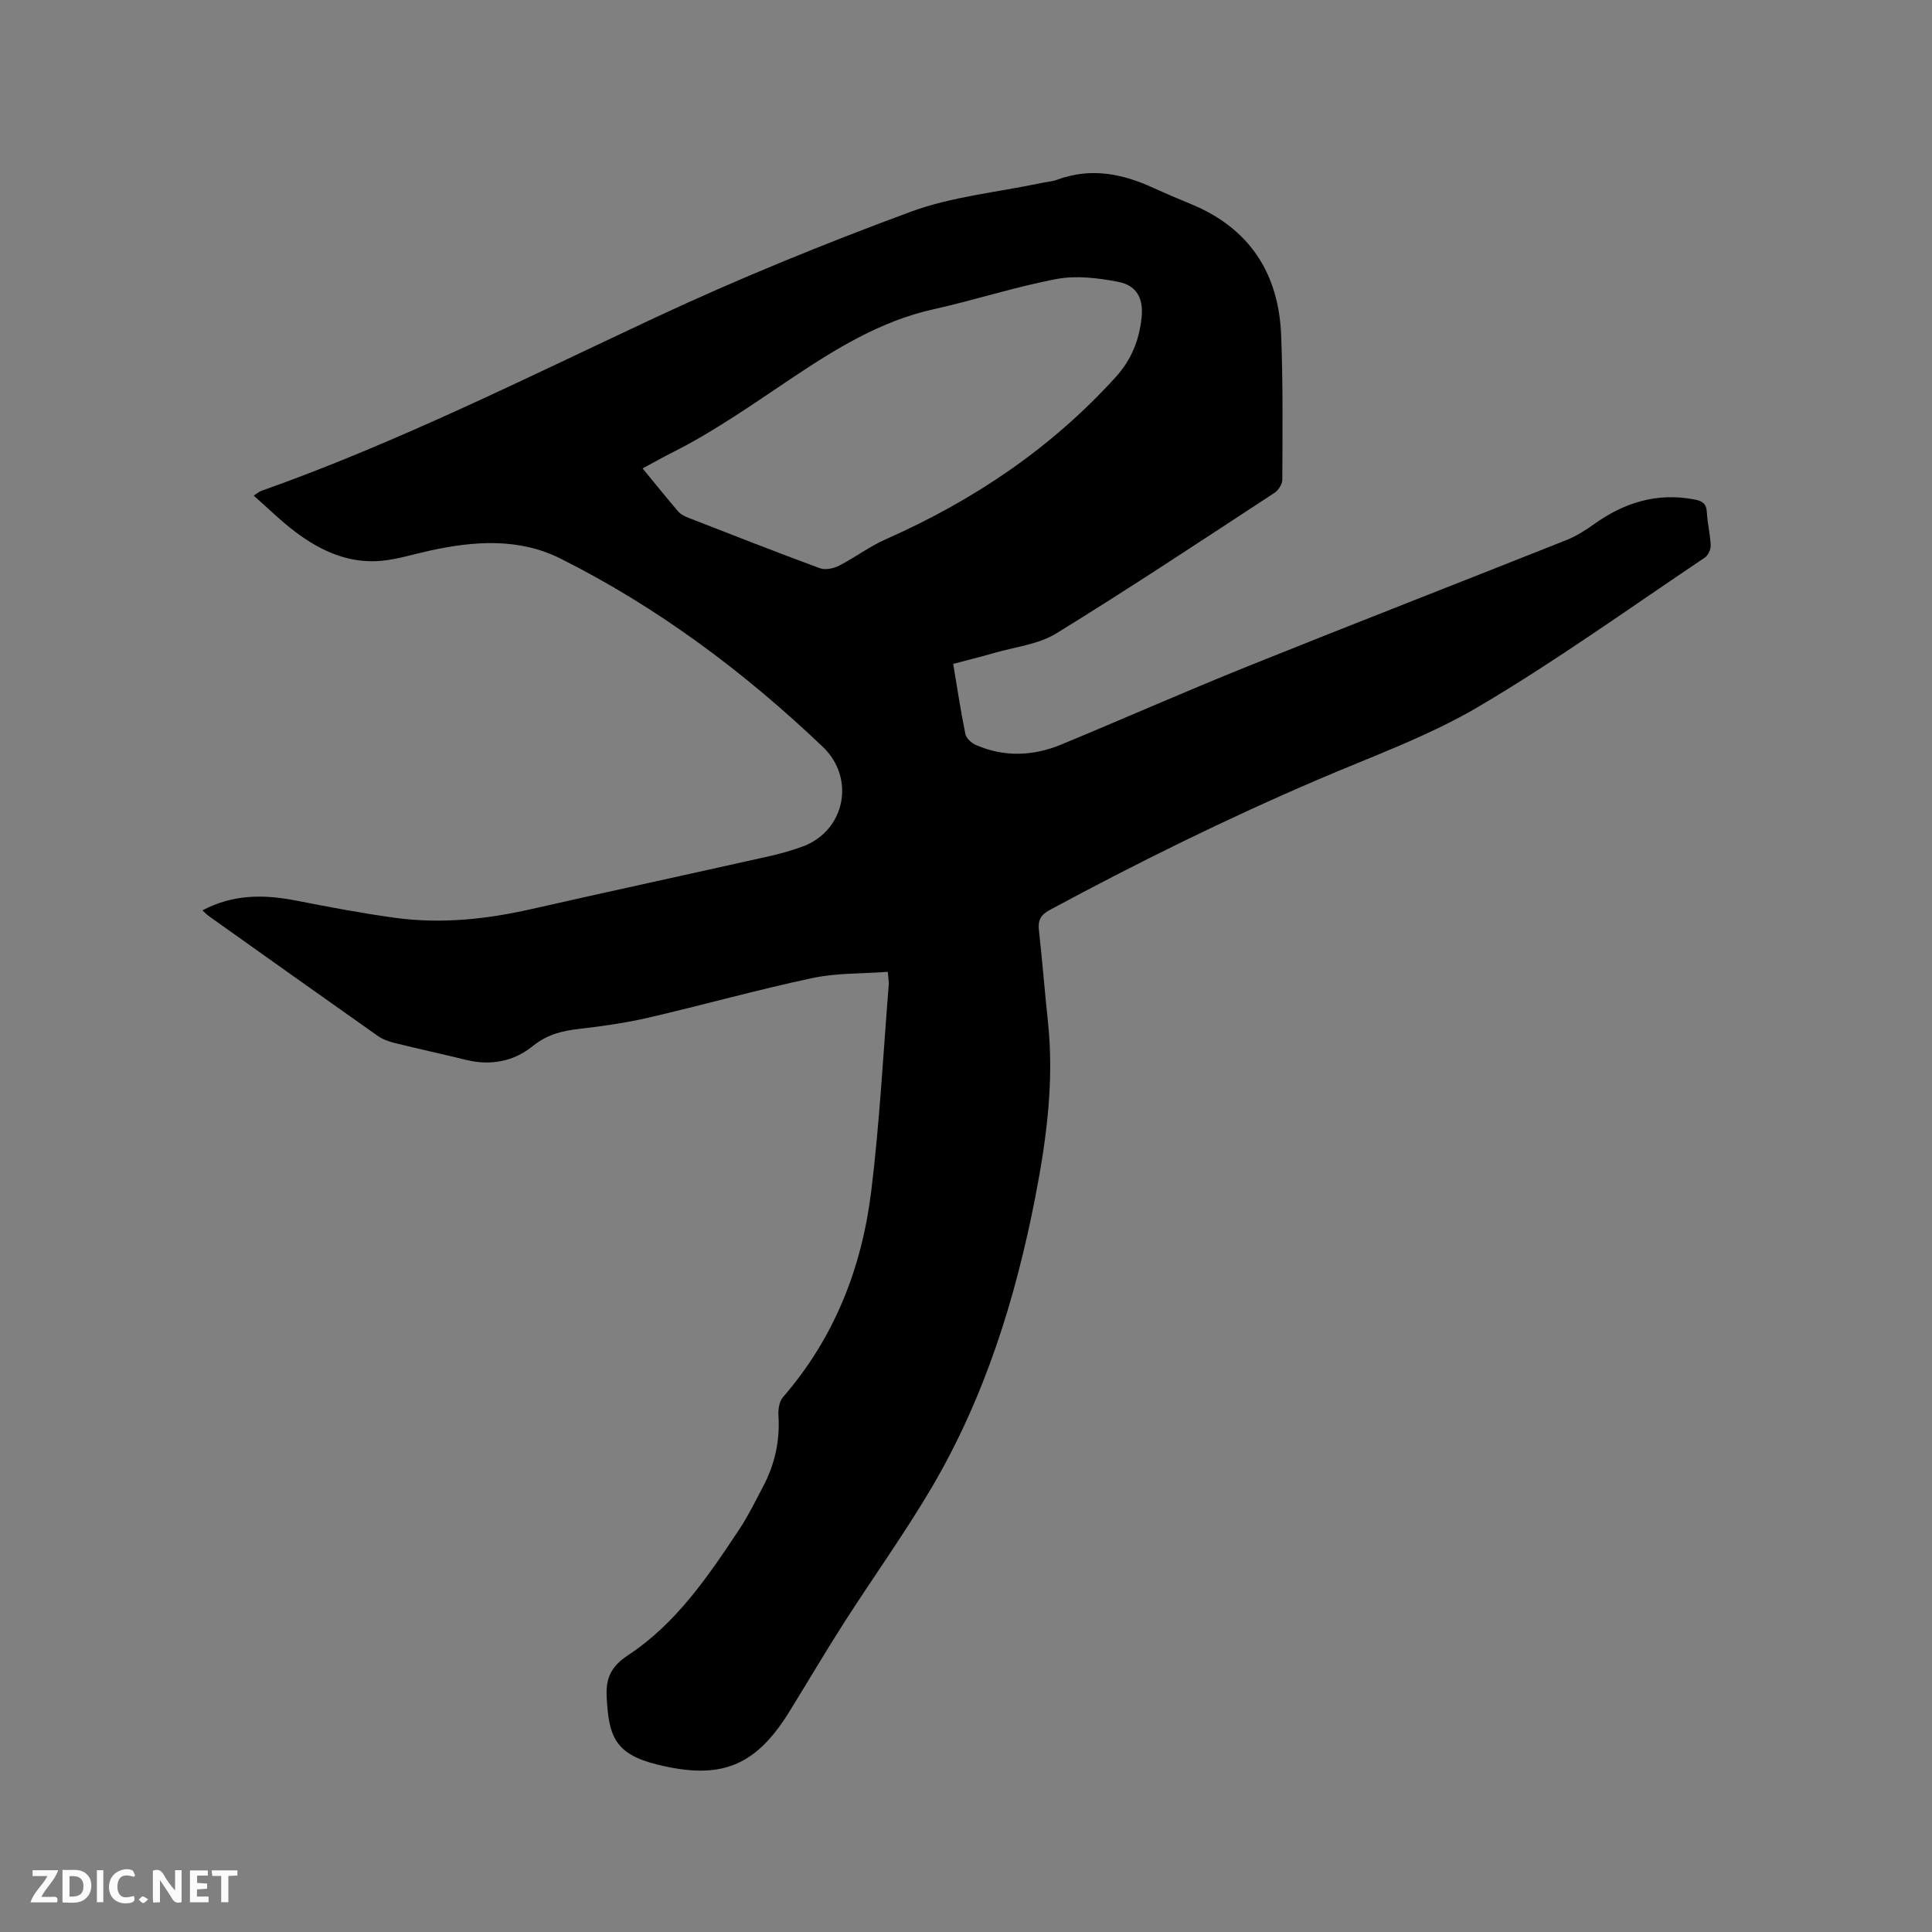 <svg enable-background="new 0 0 400 400" viewBox="0 0 400 400" xmlns="http://www.w3.org/2000/svg"><rect x="0" y="0" width="400" height="400" fill="#808080" stroke="none"/><path d="m41.91 188.48c6.33-3.36 12.72-3.32 19.3-2.04 6.85 1.33 13.72 2.65 20.63 3.59 9.44 1.28 18.79.31 28.07-1.79 16.4-3.72 32.85-7.27 49.26-10.95 2.37-.53 4.73-1.19 7.01-2.03 8.8-3.26 10.99-14.14 4.17-20.64-16.29-15.51-34.16-28.88-54.3-38.97-8.62-4.32-17.88-3.65-27.05-1.65-3.3.72-6.57 1.77-9.91 2.1-6.8.67-12.69-2.02-17.97-6-2.94-2.22-5.58-4.84-8.59-7.49.76-.48 1.14-.83 1.58-.98 28.1-9.97 54.69-23.32 81.64-35.92 17.24-8.06 34.93-15.26 52.78-21.86 8.55-3.16 17.94-4.03 26.95-5.94 1.14-.24 2.34-.31 3.42-.71 6.92-2.56 13.46-1.26 19.9 1.7 2.6 1.19 5.23 2.3 7.87 3.39 12.08 5.01 18.07 14.33 18.58 27.13.39 9.95.28 19.92.24 29.89 0 .93-.81 2.19-1.62 2.73-14.99 9.8-29.91 19.71-45.16 29.09-3.74 2.3-8.58 2.81-12.94 4.08-2.72.79-5.48 1.46-8.42 2.24.84 5 1.55 9.8 2.53 14.55.18.88 1.29 1.87 2.21 2.26 5.86 2.53 11.82 2.29 17.63-.11 12.9-5.34 25.67-10.99 38.62-16.2 21.9-8.81 43.9-17.35 65.83-26.08 2.03-.81 3.96-1.98 5.74-3.26 6.31-4.55 13.14-6.7 20.94-5.19 1.55.3 2.43.8 2.53 2.58.12 2.32.71 4.62.8 6.94.03.84-.54 2.05-1.22 2.51-15.49 10.38-30.67 21.31-46.71 30.78-10.41 6.15-22.03 10.32-33.22 15.11-19 8.13-37.5 17.25-55.69 27.06-1.94 1.05-2.47 2.17-2.24 4.21.7 6.32 1.2 12.66 1.87 18.99 1.29 12.16-.28 24.14-2.58 36.01-4.11 21.22-10.51 41.72-21.54 60.45-5.64 9.56-12.15 18.61-18.14 27.97-3.89 6.07-7.53 12.29-11.32 18.41-7.08 11.43-14.33 14.12-27.4 10.87-8.71-2.17-10.01-5.87-10.39-14.17-.17-3.64.89-6.12 4.42-8.44 10.01-6.58 16.68-16.45 23.18-26.28 1.8-2.73 3.23-5.71 4.77-8.61 2.44-4.6 3.53-9.47 3.2-14.71-.08-1.27.15-2.93.92-3.81 10.65-12.27 16.33-26.76 18.28-42.6 1.75-14.17 2.48-28.47 3.63-42.72.05-.62-.08-1.26-.18-2.76-5.26.39-10.59.21-15.65 1.29-11.38 2.42-22.6 5.57-33.94 8.2-4.63 1.07-9.37 1.75-14.09 2.29-3.61.41-6.8 1.13-9.81 3.57-3.93 3.2-8.73 4.13-13.82 2.88-4.93-1.21-9.9-2.28-14.83-3.51-1.21-.3-2.47-.75-3.47-1.46-11.7-8.24-23.35-16.54-35.01-24.83-.42-.31-.76-.68-1.29-1.16zm91.13-91.5c2.66 3.23 4.97 6.11 7.37 8.91.52.6 1.35 1.02 2.11 1.31 9.06 3.53 18.12 7.09 27.24 10.45 1.13.41 2.84.05 3.98-.54 3.28-1.68 6.27-3.97 9.63-5.45 18.15-8.03 34.26-18.84 47.65-33.62 3.24-3.58 4.84-7.64 5.33-12.24.43-3.98-.98-6.7-4.81-7.44-4.15-.8-8.66-1.37-12.75-.6-8.61 1.62-17 4.38-25.56 6.28-10.9 2.42-20.23 8.2-29.21 14.19-8.19 5.47-16.19 11.14-25.01 15.55-1.86.94-3.69 1.98-5.97 3.2z" fill="#000001"/><g fill="#fafbfa"><path d="m37.59 393.81c-.92.31-1.52.05-2-.78-.7-1.2-1.52-2.34-2.47-3.78v4.59c-.55.03-.95.05-1.41.07-.03-.37-.06-.64-.06-.91 0-1.91 0-3.81 0-5.7 1.13-.41 1.77-.03 2.29.91.62 1.11 1.38 2.14 2.31 3.19v-4.2h1.35v6.61z"/><path d="m12.94 393.88v-6.75c1.9.19 3.93-.54 5.37 1.29.8 1.01.78 2.88.03 3.97-1.37 1.97-3.4 1.51-5.4 1.49m1.45-1.22c2.04.12 2.92-.58 2.89-2.21-.03-1.51-.98-2.19-2.89-2z"/><path d="m11.81 393.87h-5.49c.68-2.18 2.47-3.48 3.51-5.45h-3.08v-1.21h5.29c-.71 2.13-2.44 3.48-3.47 5.51.86 0 1.63.04 2.39-.01.79-.05 1.14.21.85 1.16"/><path d="m39.33 393.86v-6.61h3.7v1.07h-2.22v1.52c.68.04 1.34.09 2.07.13v1.07c-.72.05-1.38.09-2.1.14v1.48h2.4v1.19h-3.85z"/><path d="m27.71 388.56c-1.15-.3-2.46-.61-3.1.64-.37.73-.41 1.93-.06 2.67.63 1.35 1.99.93 3.17.68.35.94-.01 1.32-.93 1.46-1.62.25-3.05-.27-3.76-1.48-.73-1.24-.6-3.03.31-4.17.88-1.11 2.71-1.7 4-1.16.32.13.44.74.65 1.12-.1.08-.19.16-.28.24"/><path d="m49.15 387.24v1.07c-.59.02-1.17.05-1.87.08v5.44h-1.48v-5.44h-1.85c-.05-.4-.08-.73-.13-1.15z"/><path d="m20.06 387.21h1.33v6.62h-1.33z"/><path d="m30.68 393.25c-.49.38-.8.79-1.05.76-.32-.05-.6-.45-.9-.7.26-.24.51-.64.8-.67.29-.04.62.3 1.15.61"/></g></svg>
